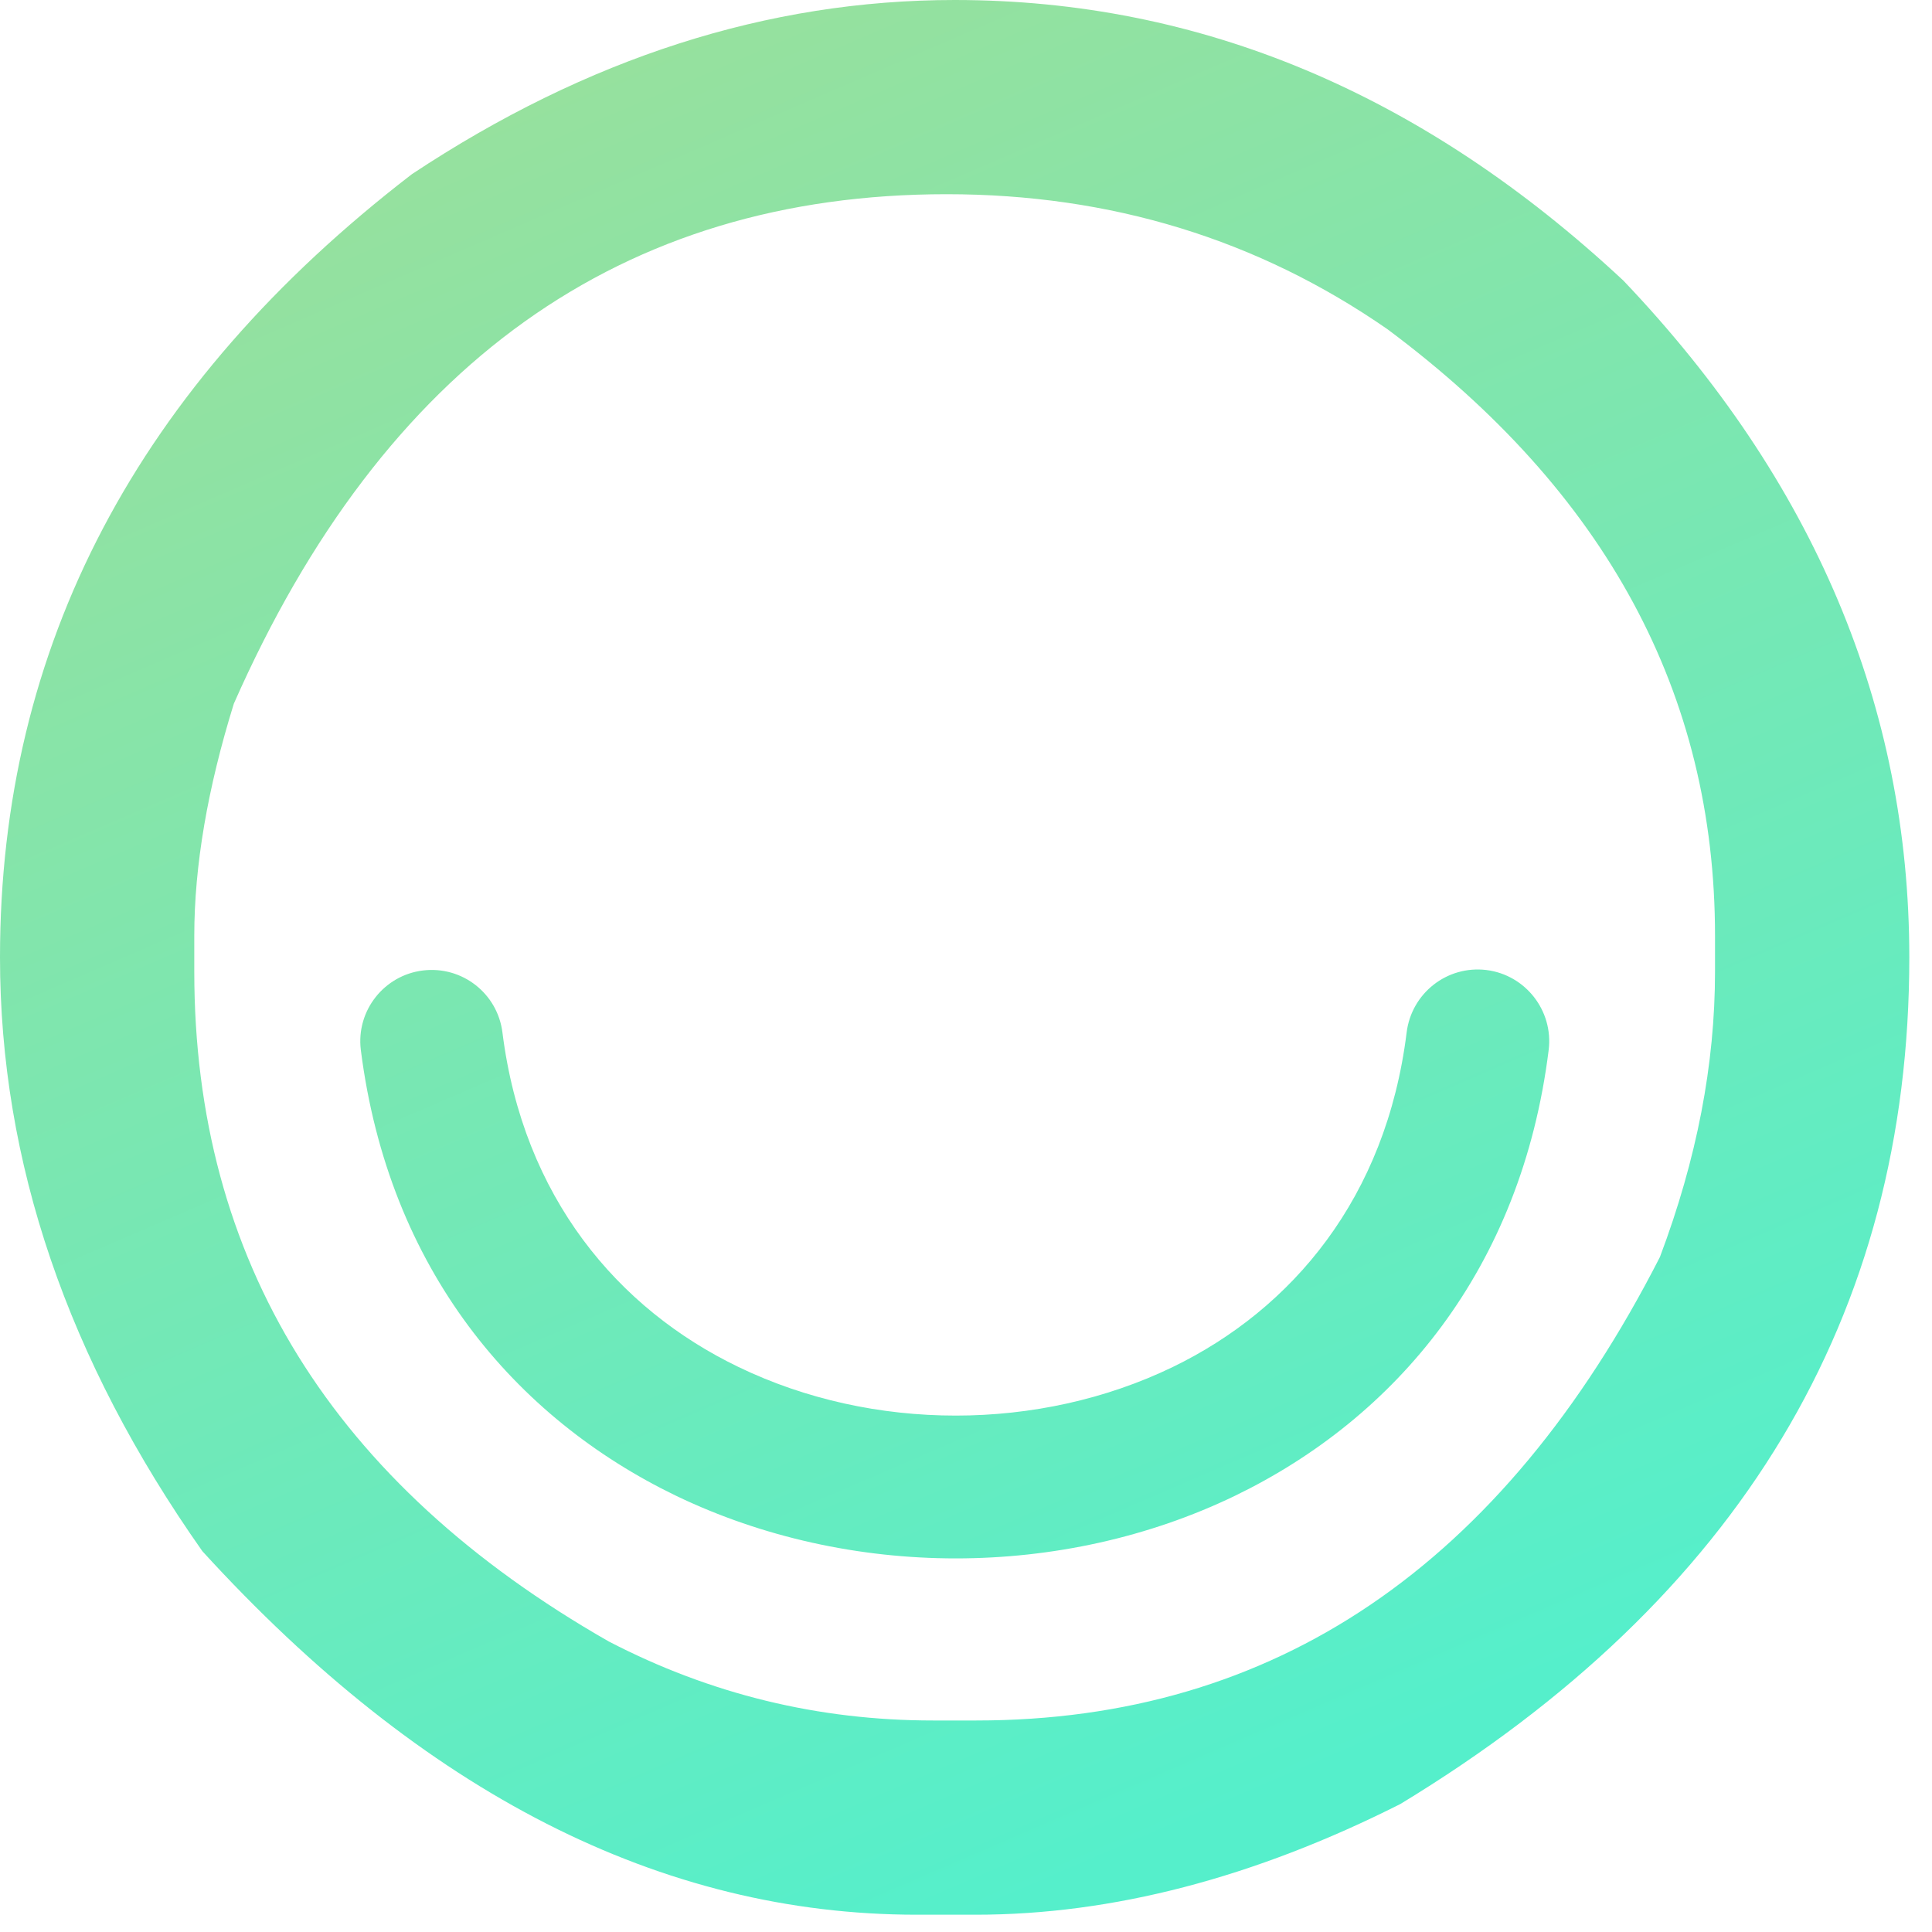 <?xml version="1.0" encoding="UTF-8"?>
<svg width="75px" height="75px" viewBox="0 0 75 75" version="1.1" xmlns="http://www.w3.org/2000/svg" xmlns:xlink="http://www.w3.org/1999/xlink">
    <!-- Generator: Sketch 42 (36781) - http://www.bohemiancoding.com/sketch -->
    <title>hobnobLogoGradient</title>
    <desc>Created with Sketch.</desc>
    <defs>
        <linearGradient x1="30.709%" y1="0%" x2="68.971%" y2="92.2%" id="linearGradient-1">
            <stop stop-color="#99E09C" offset="0%"></stop>
            <stop stop-color="#55EFCB" offset="100%"></stop>
        </linearGradient>
    </defs>
    <g id="Mockups" stroke="none" stroke-width="1" fill="none" fill-rule="evenodd">
        <g id="About---Company" transform="translate(-923, -775)" fill="url(#linearGradient-1)">
            <path d="M977.605,815.085 C977.792,813.557 979.174,812.47 980.702,812.656 C982.22,812.844 983.306,814.236 983.12,815.756 C982.059,824.281 977.181,830.046 970.936,833.069 C967.593,834.683 963.843,835.497 960.102,835.497 C956.36,835.497 952.61,834.683 949.251,833.069 C942.989,830.046 938.085,824.273 937.007,815.756 C936.821,814.236 937.907,812.86 939.417,812.674 C940.936,812.487 942.318,813.565 942.505,815.085 C943.311,821.479 946.985,825.81 951.669,828.067 C954.273,829.324 957.183,829.953 960.102,829.953 C963.012,829.953 965.93,829.324 968.527,828.067 C973.168,825.817 976.807,821.496 977.605,815.085 M960.059,775 C969.613,775 978.25,778.643 986.021,785.894 C993.428,793.672 997.119,802.451 997.119,812.164 C997.119,826.098 990.518,837.051 977.359,845.033 C971.683,847.895 966.185,849.329 960.874,849.329 L958.591,849.329 C948.673,849.329 939.434,844.616 930.856,835.217 C925.621,827.779 923,820.104 923,812.164 C923,800.091 928.336,789.952 938.993,781.759 C945.797,777.25 952.813,775 960.059,775 M930.542,811.324 L930.542,812.717 C930.542,823.924 935.904,832.594 946.637,838.724 C950.582,840.771 954.774,841.789 959.219,841.789 L960.899,841.789 C972.463,841.789 981.313,835.794 987.438,823.797 C988.872,819.993 989.577,816.308 989.577,812.717 L989.577,811.324 C989.577,801.925 985.342,794.096 976.858,787.778 C971.835,784.297 966.134,782.539 959.746,782.539 C947.129,782.539 937.89,789.146 932.078,802.315 C931.06,805.593 930.542,808.606 930.542,811.324" id="hobnobLogoGradient"></path>
        </g>
    </g>
</svg>